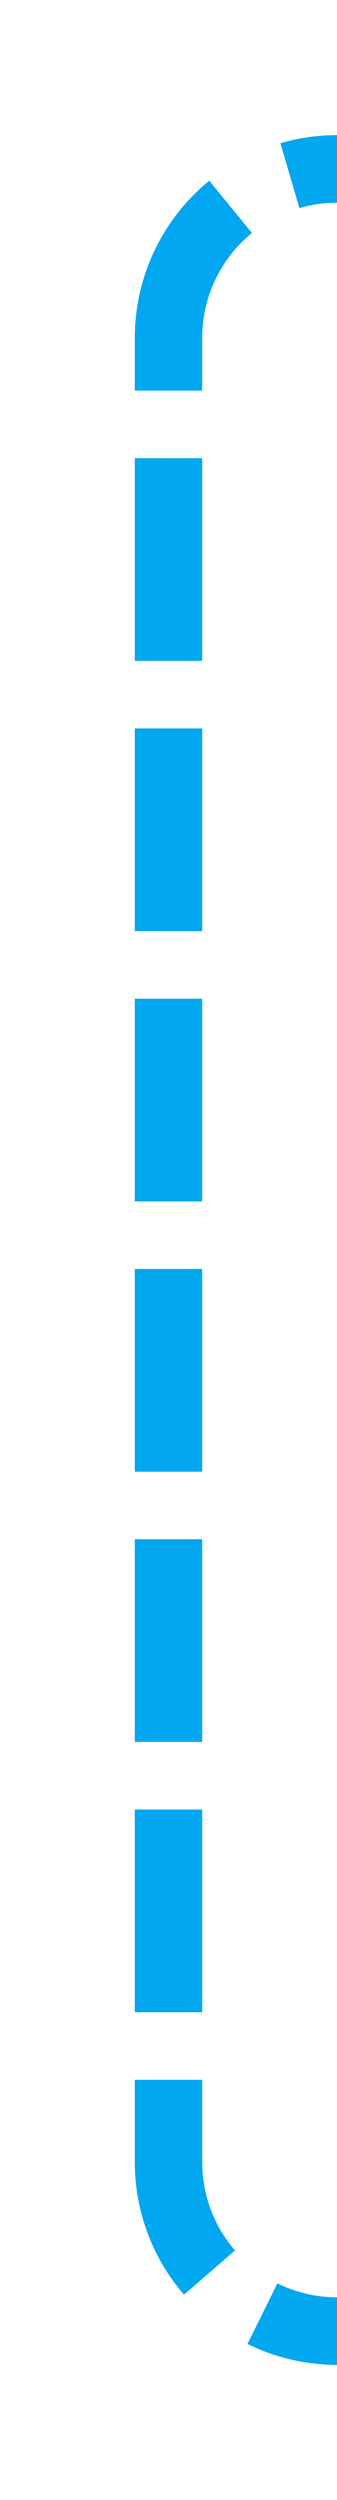 ﻿<?xml version="1.0" encoding="utf-8"?>
<svg version="1.1" xmlns:xlink="http://www.w3.org/1999/xlink" width="10px" height="74px" preserveAspectRatio="xMidYMin meet" viewBox="496 331  8 74" xmlns="http://www.w3.org/2000/svg">
  <path d="M 724 581  L 535 581  A 5 5 0 0 1 530 576 L 530 405  A 5 5 0 0 0 525 400 L 505 400  A 5 5 0 0 1 500 395 L 500 341  A 5 5 0 0 1 505 336 L 510 336  " stroke-width="2" stroke-dasharray="6,2" stroke="#02a7f0" fill="none" />
</svg>